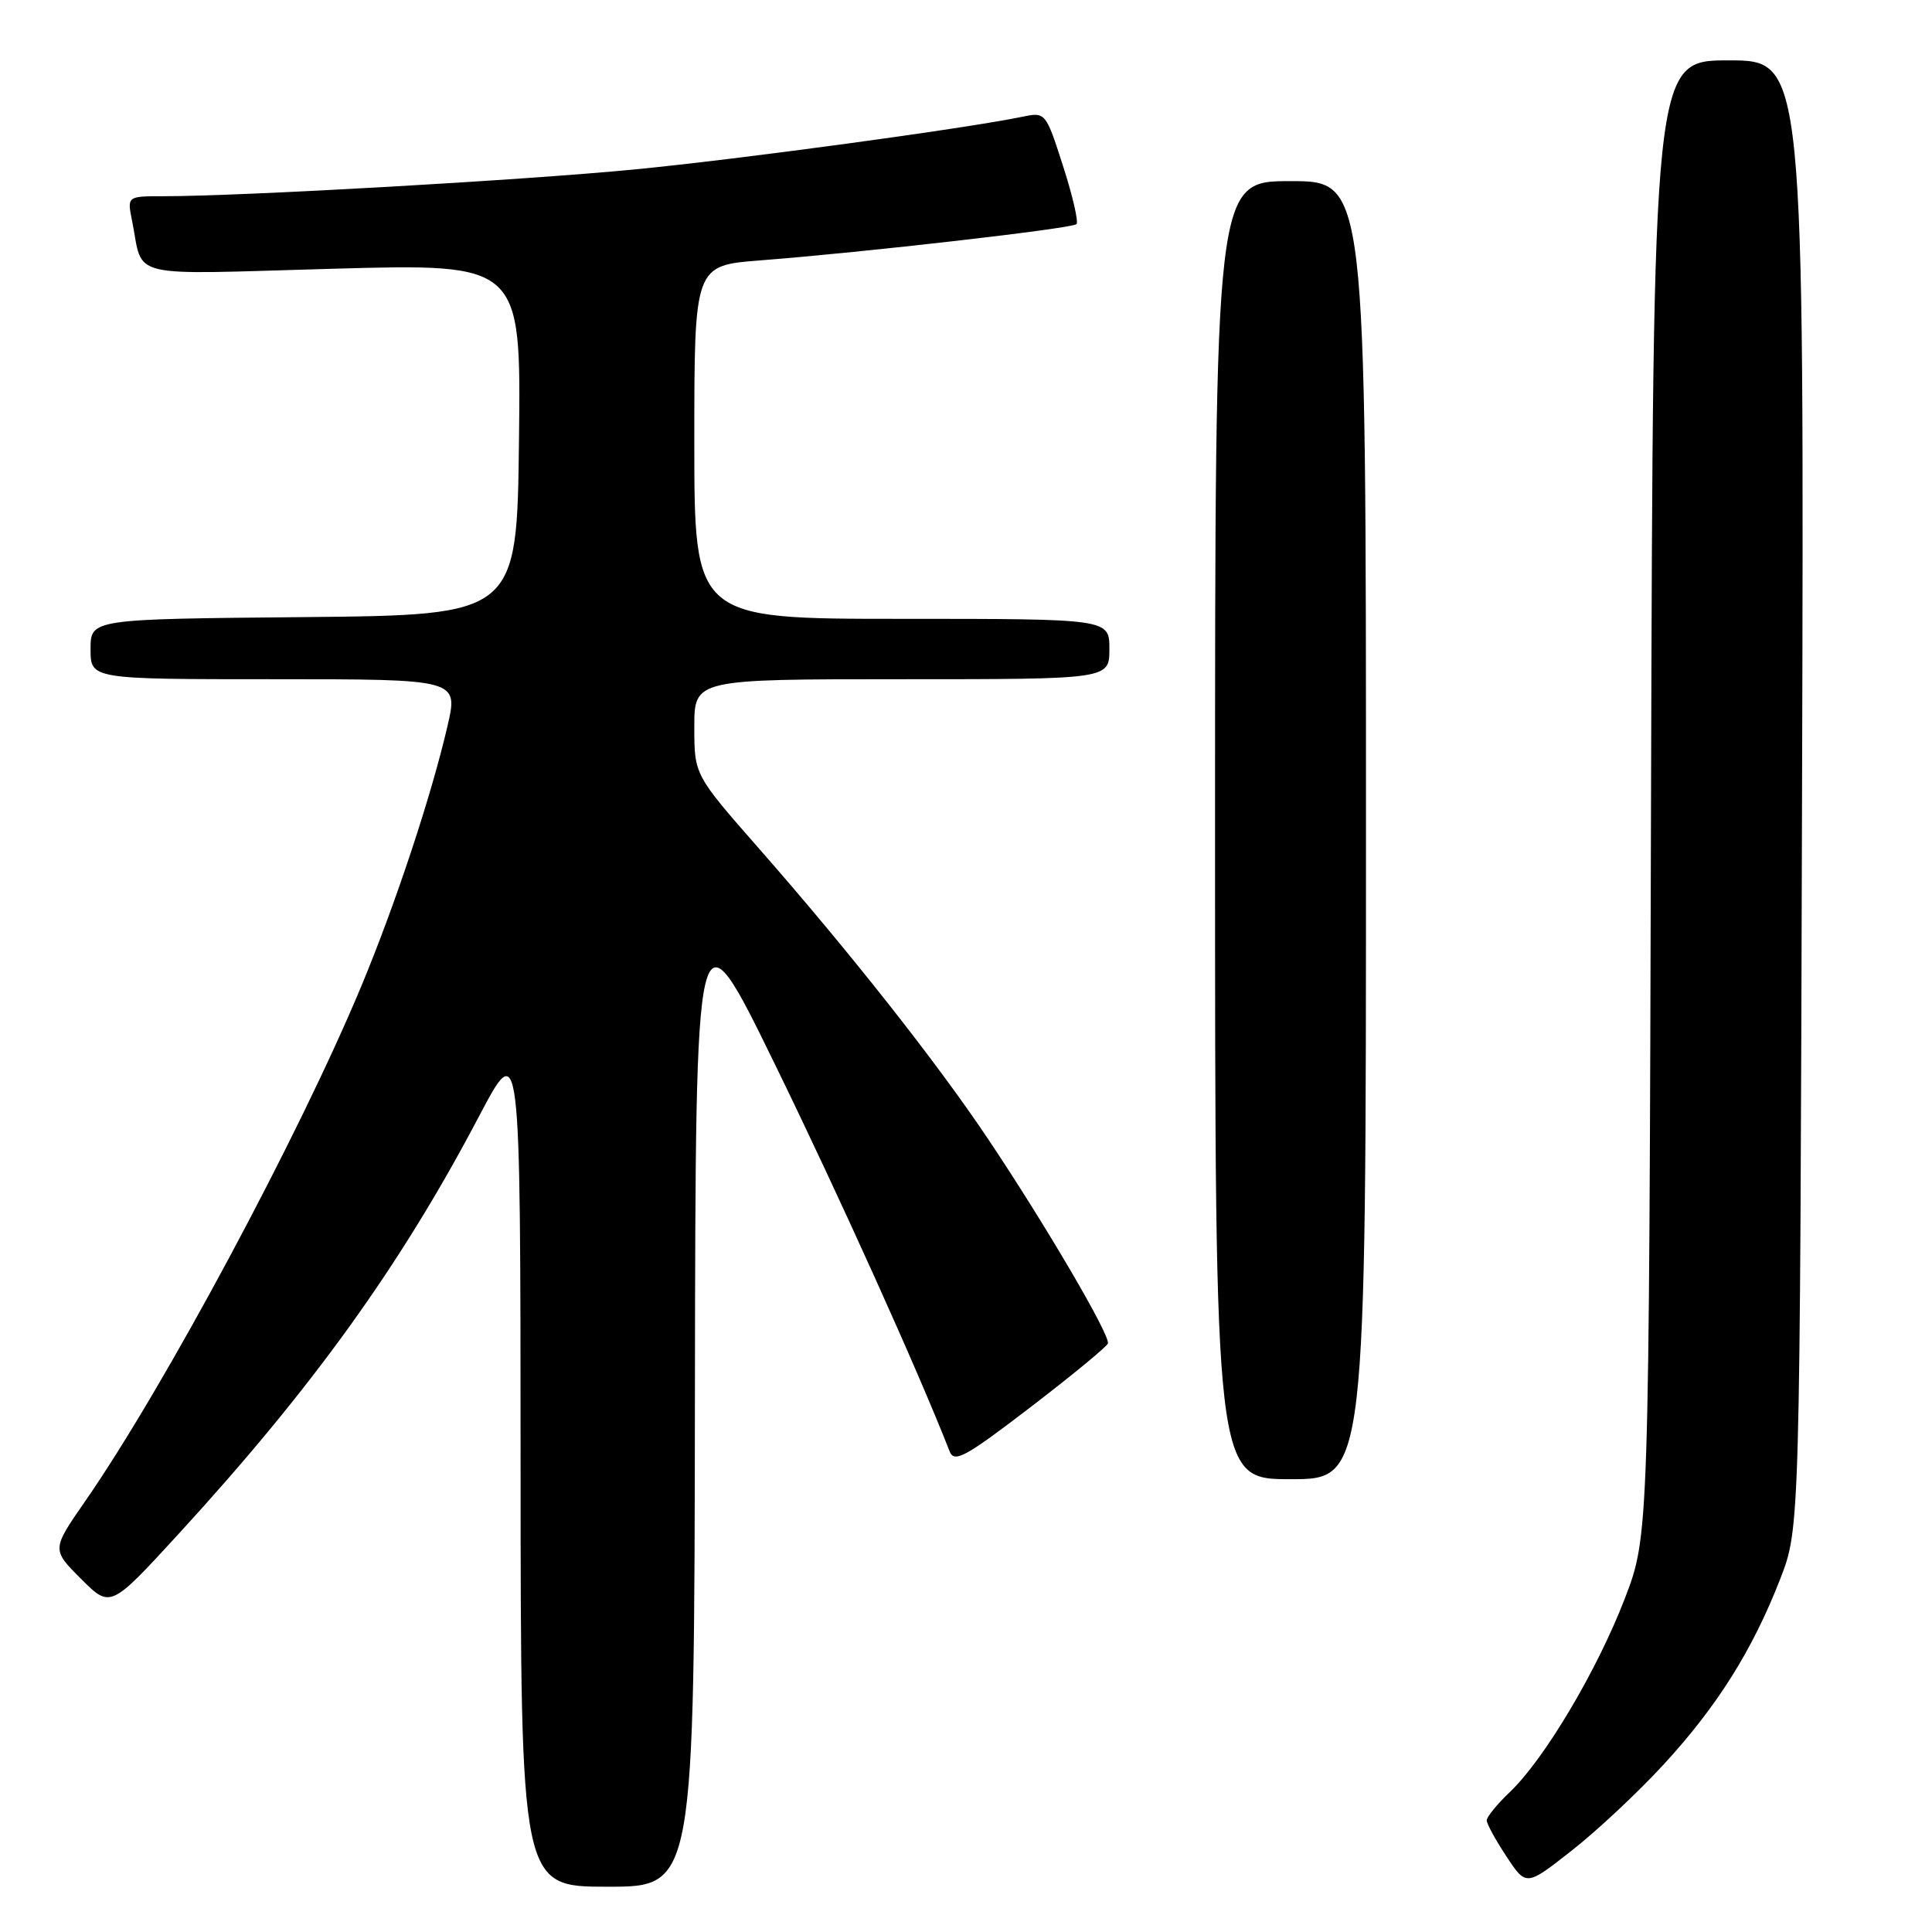 <?xml version="1.0" encoding="UTF-8" standalone="no"?>
<!DOCTYPE svg PUBLIC "-//W3C//DTD SVG 1.1//EN" "http://www.w3.org/Graphics/SVG/1.1/DTD/svg11.dtd" >
<svg xmlns="http://www.w3.org/2000/svg" xmlns:xlink="http://www.w3.org/1999/xlink" version="1.1" viewBox="0 0 256 256">
 <g >
 <path fill="currentColor"
d=" M 92.08 184.75 C 92.17 119.50 92.17 119.50 102.67 141.00 C 111.18 158.43 121.65 181.62 125.83 192.31 C 126.44 193.88 127.89 193.09 136.52 186.48 C 142.01 182.27 146.63 178.47 146.80 178.02 C 147.17 177.02 138.55 162.30 130.89 150.87 C 124.08 140.70 112.55 126.09 100.59 112.46 C 92.00 102.67 92.00 102.67 92.00 96.34 C 92.00 90.00 92.00 90.00 119.50 90.00 C 147.00 90.00 147.00 90.00 147.00 86.00 C 147.00 82.00 147.00 82.00 119.50 82.00 C 92.00 82.00 92.00 82.00 92.00 58.59 C 92.00 35.18 92.00 35.18 100.75 34.50 C 114.53 33.44 142.05 30.28 142.64 29.70 C 142.93 29.40 142.13 25.94 140.86 22.00 C 138.58 14.90 138.53 14.84 135.53 15.46 C 127.90 17.04 98.02 21.10 84.00 22.46 C 69.33 23.88 32.14 26.00 21.67 26.00 C 16.84 26.00 16.84 26.00 17.50 29.25 C 19.06 37.05 16.30 36.39 44.13 35.61 C 69.04 34.92 69.04 34.92 68.77 58.21 C 68.50 81.50 68.50 81.50 40.25 81.77 C 12.00 82.03 12.00 82.03 12.00 86.02 C 12.00 90.00 12.00 90.00 36.37 90.00 C 60.73 90.00 60.73 90.00 59.30 96.18 C 57.17 105.40 52.42 119.75 47.91 130.59 C 39.65 150.44 21.73 183.87 11.29 198.91 C 6.85 205.32 6.85 205.32 10.74 209.21 C 14.63 213.10 14.63 213.10 23.62 203.30 C 41.39 183.92 53.06 167.72 63.46 147.94 C 68.96 137.50 68.96 137.50 68.98 193.75 C 69.00 250.00 69.00 250.00 80.50 250.00 C 92.00 250.00 92.00 250.00 92.08 184.75 Z  M 220.38 233.87 C 227.51 226.14 232.21 218.67 235.88 209.24 C 238.50 202.50 238.50 202.50 238.78 105.25 C 239.06 8.00 239.06 8.00 229.05 8.00 C 219.05 8.00 219.05 8.00 218.77 105.75 C 218.50 203.50 218.50 203.50 215.27 211.88 C 211.62 221.35 204.66 233.06 200.08 237.44 C 198.38 239.05 197.00 240.75 197.00 241.21 C 197.00 241.67 198.18 243.82 199.62 246.00 C 202.23 249.95 202.23 249.95 208.25 245.22 C 211.56 242.63 217.02 237.52 220.38 233.87 Z  M 181.00 110.00 C 181.00 24.00 181.00 24.00 171.00 24.00 C 161.00 24.00 161.00 24.00 161.00 110.00 C 161.00 196.00 161.00 196.00 171.00 196.00 C 181.00 196.00 181.00 196.00 181.00 110.00 Z "/>
</g>
</svg>